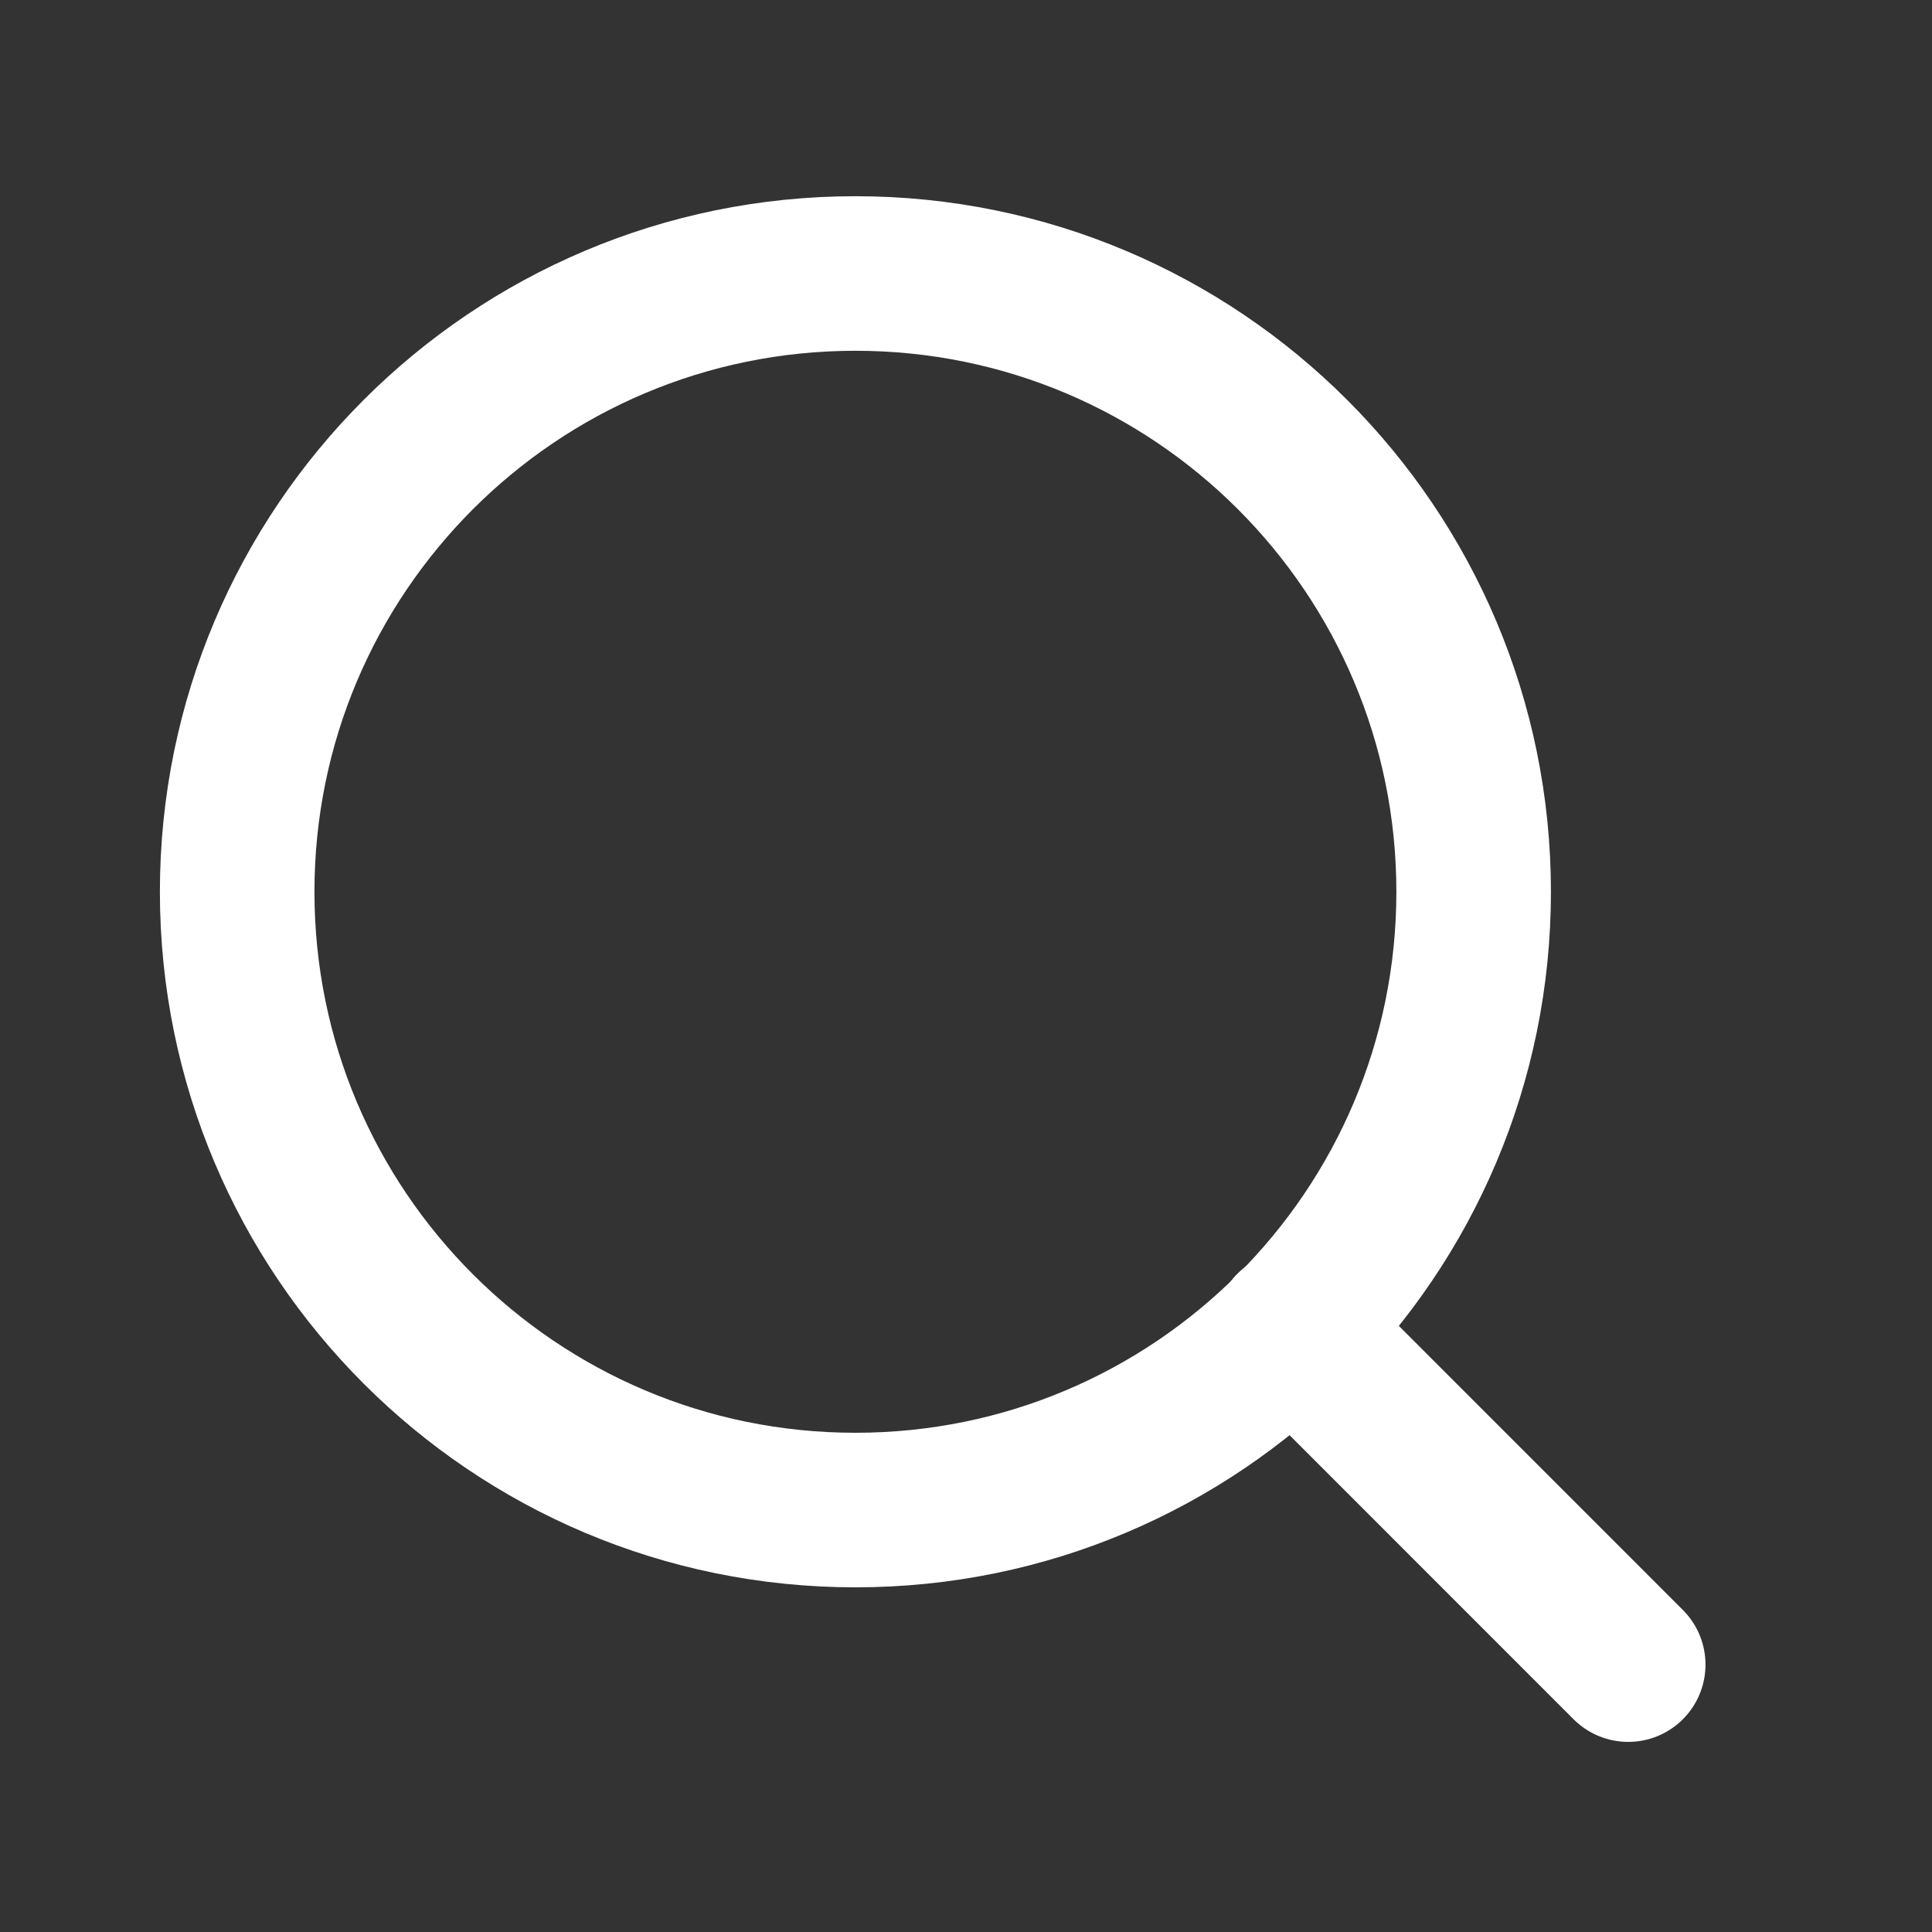 <svg width="25" height="25" viewBox="0 0 25 25" fill="none" xmlns="http://www.w3.org/2000/svg">
<rect x="0" y="0" width="25" height="25" fill="#333333" stroke="none"/>
<path d="M11.069 19.54C15.487 19.54 19.069 15.958 19.069 11.54C19.069 7.121 15.487 3.539 11.069 3.539C6.651 3.539 3.069 7.121 3.069 11.54C3.069 15.958 6.651 19.54 11.069 19.54Z" stroke="white" stroke-width="2" stroke-linecap="round" stroke-linejoin="round"/>
<path d="M21.069 21.54L16.719 17.189" stroke="white" stroke-width="2" stroke-linecap="round" stroke-linejoin="round"/>
</svg>
